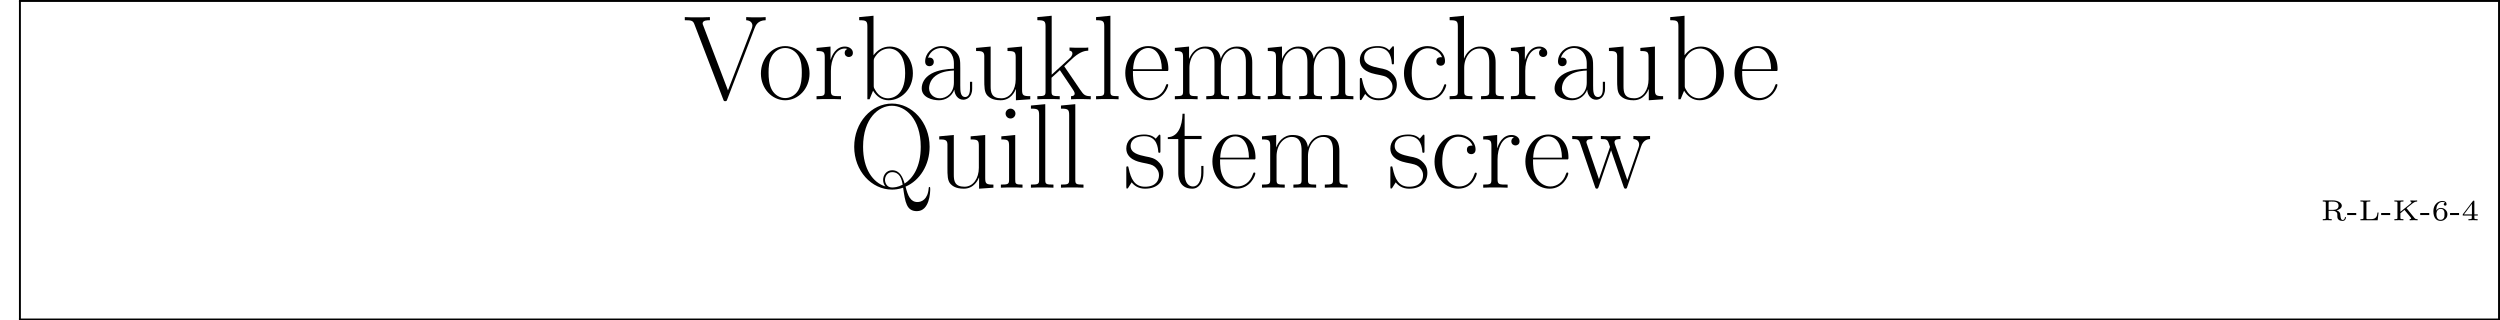<?xml version="1.0" encoding="UTF-8"?>
<svg xmlns="http://www.w3.org/2000/svg" xmlns:xlink="http://www.w3.org/1999/xlink" width="514.869pt" height="65.994pt" viewBox="0 0 514.869 65.994">
<defs>
<g>
<g id="glyph-0-0">
<path d="M 14.625 -14.641 C 14.844 -15.188 15.234 -16.25 16.906 -16.281 L 16.906 -16.922 C 16.328 -16.875 15.688 -16.875 15.062 -16.875 C 14.469 -16.875 13.453 -16.875 12.891 -16.922 L 12.891 -16.281 C 14.125 -16.203 14.172 -15.344 14.172 -15.188 C 14.172 -14.922 14.094 -14.75 14.031 -14.547 L 9.141 -1.828 L 4.047 -15.188 C 3.969 -15.359 3.922 -15.484 3.922 -15.609 C 3.922 -16.281 4.906 -16.281 5.422 -16.281 L 5.422 -16.922 C 4.641 -16.875 3.469 -16.875 2.656 -16.875 C 2 -16.875 0.844 -16.875 0.25 -16.922 L 0.25 -16.281 C 1.688 -16.281 1.953 -16.188 2.25 -15.391 L 8.156 0 C 8.281 0.344 8.297 0.391 8.578 0.391 C 8.844 0.391 8.875 0.344 9 0 Z M 14.625 -14.641 "/>
</g>
<g id="glyph-0-1">
<path d="M 10.688 -5.297 C 10.688 -8.469 8.375 -10.953 5.672 -10.953 C 2.969 -10.953 0.672 -8.469 0.672 -5.297 C 0.672 -2.188 2.969 0.203 5.672 0.203 C 8.375 0.203 10.688 -2.188 10.688 -5.297 Z M 5.672 -0.25 C 4.516 -0.25 3.516 -0.938 2.953 -1.906 C 2.328 -3.016 2.25 -4.406 2.25 -5.5 C 2.25 -6.547 2.297 -7.828 2.953 -8.953 C 3.438 -9.766 4.406 -10.562 5.672 -10.562 C 6.797 -10.562 7.734 -9.938 8.328 -9.062 C 9.094 -7.906 9.094 -6.266 9.094 -5.5 C 9.094 -4.531 9.047 -3.047 8.375 -1.859 C 7.688 -0.719 6.609 -0.25 5.672 -0.25 Z M 5.672 -0.25 "/>
</g>
<g id="glyph-0-2">
<path d="M 3.719 -5.844 C 3.719 -8.234 4.734 -10.453 6.594 -10.453 C 6.766 -10.453 6.938 -10.438 7.109 -10.359 C 7.109 -10.359 6.562 -10.188 6.562 -9.547 C 6.562 -8.953 7.031 -8.703 7.406 -8.703 C 7.703 -8.703 8.25 -8.875 8.25 -9.562 C 8.25 -10.359 7.453 -10.859 6.609 -10.859 C 4.734 -10.859 3.922 -9.016 3.672 -8.156 L 3.641 -8.156 L 3.641 -10.859 L 0.766 -10.578 L 0.766 -9.938 C 2.234 -9.938 2.453 -9.781 2.453 -8.594 L 2.453 -1.703 C 2.453 -0.766 2.359 -0.641 0.766 -0.641 L 0.766 0 C 1.359 -0.047 2.5 -0.047 3.141 -0.047 C 3.859 -0.047 5.125 -0.047 5.797 0 L 5.797 -0.641 C 4.016 -0.641 3.719 -0.641 3.719 -1.766 Z M 3.719 -5.844 "/>
</g>
<g id="glyph-0-3">
<path d="M 3.719 -17.203 L 0.766 -16.922 L 0.766 -16.281 C 2.234 -16.281 2.453 -16.125 2.453 -14.938 L 2.453 0 L 2.906 0 L 3.625 -1.766 C 4.344 -0.594 5.406 0.203 6.844 0.203 C 9.312 0.203 11.828 -1.984 11.828 -5.359 C 11.828 -8.531 9.594 -10.859 7.094 -10.859 C 5.547 -10.859 4.453 -10.031 3.719 -9.062 Z M 3.766 -7.812 C 3.766 -8.25 3.766 -8.328 4.109 -8.844 C 5.078 -10.328 6.469 -10.453 6.938 -10.453 C 7.688 -10.453 10.234 -10.062 10.234 -5.375 C 10.234 -0.469 7.312 -0.203 6.719 -0.203 C 5.953 -0.203 4.828 -0.5 4.047 -1.938 C 3.766 -2.406 3.766 -2.453 3.766 -2.906 Z M 3.766 -7.812 "/>
</g>
<g id="glyph-0-4">
<path d="M 8.922 -6.422 C 8.922 -8.047 8.922 -8.922 7.875 -9.891 C 6.969 -10.703 5.891 -10.953 5.062 -10.953 C 3.094 -10.953 1.688 -9.422 1.688 -7.781 C 1.688 -6.859 2.422 -6.812 2.578 -6.812 C 2.906 -6.812 3.469 -7.016 3.469 -7.703 C 3.469 -8.328 3 -8.594 2.578 -8.594 C 2.484 -8.594 2.359 -8.578 2.281 -8.547 C 2.797 -10.109 4.141 -10.562 5 -10.562 C 6.25 -10.562 7.609 -9.469 7.609 -7.391 L 7.609 -6.297 C 6.141 -6.25 4.391 -6.047 3 -5.297 C 1.438 -4.438 0.984 -3.203 0.984 -2.25 C 0.984 -0.344 3.219 0.203 4.531 0.203 C 5.891 0.203 7.156 -0.562 7.703 -1.984 C 7.75 -0.891 8.453 0.094 9.547 0.094 C 10.062 0.094 11.375 -0.25 11.375 -2.203 L 11.375 -3.594 L 10.922 -3.594 L 10.922 -2.188 C 10.922 -0.672 10.266 -0.469 9.938 -0.469 C 8.922 -0.469 8.922 -1.766 8.922 -2.844 Z M 7.609 -3.438 C 7.609 -1.281 6.078 -0.203 4.703 -0.203 C 3.469 -0.203 2.5 -1.109 2.5 -2.25 C 2.5 -3 2.828 -4.312 4.266 -5.109 C 5.453 -5.781 6.812 -5.875 7.609 -5.922 Z M 7.609 -3.438 "/>
</g>
<g id="glyph-0-5">
<path d="M 7.281 -10.578 L 7.281 -9.938 C 8.75 -9.938 8.969 -9.781 8.969 -8.594 L 8.969 -4.094 C 8.969 -2 7.859 -0.203 6.016 -0.203 C 3.984 -0.203 3.812 -1.406 3.812 -2.703 L 3.812 -10.859 L 0.812 -10.578 L 0.812 -9.938 C 1.812 -9.938 2.484 -9.938 2.5 -8.953 L 2.5 -4.188 C 2.5 -2.531 2.5 -1.469 3.141 -0.766 C 3.469 -0.453 4.094 0.203 5.875 0.203 C 7.984 0.203 8.797 -1.594 9 -2.109 L 9.016 -2.109 L 9.016 0.203 L 11.969 0 L 11.969 -0.641 C 10.5 -0.641 10.281 -0.797 10.281 -1.984 L 10.281 -10.859 Z M 7.281 -10.578 "/>
</g>
<g id="glyph-0-6">
<path d="M 6.469 -6.547 C 6.438 -6.594 6.312 -6.734 6.312 -6.812 C 6.312 -6.859 8.078 -8.469 8.297 -8.672 C 9.719 -9.859 10.609 -9.984 11.25 -10.016 L 11.25 -10.656 C 11.109 -10.656 11.047 -10.656 11.031 -10.625 L 9.812 -10.609 C 9.125 -10.609 8.047 -10.609 7.391 -10.656 L 7.391 -10.016 C 7.734 -9.984 7.984 -9.781 7.984 -9.438 C 7.984 -8.953 7.484 -8.469 7.453 -8.469 L 3.719 -5.062 L 3.719 -17.203 L 0.766 -16.922 L 0.766 -16.281 C 2.234 -16.281 2.453 -16.125 2.453 -14.938 L 2.453 -1.703 C 2.453 -0.766 2.359 -0.641 0.766 -0.641 L 0.766 0 C 1.359 -0.047 2.453 -0.047 3.078 -0.047 C 3.688 -0.047 4.781 -0.047 5.375 0 L 5.375 -0.641 C 3.797 -0.641 3.688 -0.75 3.688 -1.703 L 3.688 -4.438 L 5.406 -6 L 7.906 -2.281 C 8.203 -1.828 8.453 -1.484 8.453 -1.172 C 8.453 -0.719 8 -0.641 7.703 -0.641 L 7.703 0 C 8.297 -0.047 9.375 -0.047 9.984 -0.047 C 10.438 -0.047 11.344 -0.031 11.766 0 L 11.766 -0.641 C 10.609 -0.641 10.328 -0.875 9.594 -1.953 Z M 6.469 -6.547 "/>
</g>
<g id="glyph-0-7">
<path d="M 3.797 -17.203 L 0.844 -16.922 L 0.844 -16.281 C 2.297 -16.281 2.531 -16.125 2.531 -14.938 L 2.531 -1.703 C 2.531 -0.766 2.422 -0.641 0.844 -0.641 L 0.844 0 C 1.438 -0.047 2.531 -0.047 3.141 -0.047 C 3.797 -0.047 4.875 -0.047 5.484 0 L 5.484 -0.641 C 3.891 -0.641 3.797 -0.75 3.797 -1.703 Z M 3.797 -17.203 "/>
</g>
<g id="glyph-0-8">
<path d="M 9.438 -5.828 C 9.547 -5.922 9.547 -5.969 9.547 -6.219 C 9.547 -8.75 8.203 -10.953 5.375 -10.953 C 2.75 -10.953 0.672 -8.453 0.672 -5.406 C 0.672 -2.188 3.016 0.203 5.656 0.203 C 8.422 0.203 9.516 -2.422 9.516 -2.953 C 9.516 -3.125 9.375 -3.125 9.312 -3.125 C 9.141 -3.125 9.125 -3.078 9.016 -2.781 C 8.469 -1.094 7.109 -0.25 5.828 -0.25 C 4.766 -0.25 3.688 -0.844 3.016 -1.938 C 2.25 -3.203 2.25 -4.656 2.25 -5.828 Z M 2.281 -6.188 C 2.453 -9.766 4.359 -10.562 5.359 -10.562 C 7.031 -10.562 8.172 -8.969 8.203 -6.188 Z M 2.281 -6.188 "/>
</g>
<g id="glyph-0-9">
<path d="M 16.75 -7.531 C 16.75 -8.766 16.531 -10.859 13.578 -10.859 C 11.891 -10.859 10.734 -9.719 10.281 -8.375 L 10.266 -8.375 C 9.969 -10.406 8.5 -10.859 7.109 -10.859 C 5.156 -10.859 4.141 -9.344 3.766 -8.344 L 3.734 -8.344 L 3.734 -10.859 L 0.812 -10.578 L 0.812 -9.938 C 2.281 -9.938 2.5 -9.781 2.5 -8.594 L 2.5 -1.703 C 2.5 -0.766 2.406 -0.641 0.812 -0.641 L 0.812 0 C 1.406 -0.047 2.5 -0.047 3.141 -0.047 C 3.797 -0.047 4.906 -0.047 5.5 0 L 5.5 -0.641 C 3.922 -0.641 3.812 -0.75 3.812 -1.703 L 3.812 -6.469 C 3.812 -8.75 5.203 -10.453 6.938 -10.453 C 8.766 -10.453 8.969 -8.828 8.969 -7.625 L 8.969 -1.703 C 8.969 -0.766 8.875 -0.641 7.281 -0.641 L 7.281 0 C 7.875 -0.047 8.969 -0.047 9.609 -0.047 C 10.266 -0.047 11.375 -0.047 11.969 0 L 11.969 -0.641 C 10.391 -0.641 10.281 -0.75 10.281 -1.703 L 10.281 -6.469 C 10.281 -8.75 11.672 -10.453 13.406 -10.453 C 15.234 -10.453 15.438 -8.828 15.438 -7.625 L 15.438 -1.703 C 15.438 -0.766 15.344 -0.641 13.75 -0.641 L 13.75 0 C 14.344 -0.047 15.438 -0.047 16.078 -0.047 C 16.734 -0.047 17.844 -0.047 18.438 0 L 18.438 -0.641 C 16.844 -0.641 16.75 -0.75 16.75 -1.703 Z M 16.75 -7.531 "/>
</g>
<g id="glyph-0-10">
<path d="M 7.656 -10.453 C 7.656 -10.906 7.625 -10.922 7.484 -10.922 C 7.391 -10.922 7.359 -10.906 7.062 -10.531 C 6.984 -10.438 6.766 -10.188 6.688 -10.094 C 5.891 -10.922 4.781 -10.953 4.359 -10.953 C 1.609 -10.953 0.625 -9.516 0.625 -8.078 C 0.625 -5.844 3.141 -5.328 3.859 -5.172 C 5.422 -4.859 5.969 -4.766 6.5 -4.312 C 6.812 -4.016 7.359 -3.469 7.359 -2.578 C 7.359 -1.531 6.766 -0.203 4.484 -0.203 C 2.328 -0.203 1.562 -1.828 1.109 -4.016 C 1.047 -4.359 1.047 -4.391 0.844 -4.391 C 0.641 -4.391 0.625 -4.359 0.625 -3.859 L 0.625 -0.297 C 0.625 0.156 0.641 0.172 0.797 0.172 C 0.922 0.172 0.938 0.156 1.062 -0.047 C 1.219 -0.266 1.594 -0.875 1.734 -1.109 C 2.234 -0.453 3.094 0.203 4.484 0.203 C 6.938 0.203 8.25 -1.141 8.25 -3.078 C 8.25 -4.344 7.578 -5 7.266 -5.297 C 6.516 -6.078 5.656 -6.25 4.609 -6.438 C 3.25 -6.734 1.516 -7.094 1.516 -8.594 C 1.516 -9.25 1.859 -10.609 4.359 -10.609 C 7.016 -10.609 7.156 -8.125 7.219 -7.328 C 7.234 -7.219 7.359 -7.188 7.438 -7.188 C 7.656 -7.188 7.656 -7.266 7.656 -7.688 Z M 7.656 -10.453 "/>
</g>
<g id="glyph-0-11">
<path d="M 8.656 -8.672 C 8.172 -8.672 7.484 -8.672 7.484 -7.812 C 7.484 -7.109 8.047 -6.906 8.375 -6.906 C 8.547 -6.906 9.266 -6.984 9.266 -7.859 C 9.266 -9.609 7.578 -10.953 5.672 -10.953 C 3.047 -10.953 0.812 -8.531 0.812 -5.359 C 0.812 -2.062 3.141 0.203 5.672 0.203 C 8.75 0.203 9.516 -2.656 9.516 -2.922 C 9.516 -3.016 9.484 -3.094 9.312 -3.094 C 9.141 -3.094 9.125 -3.078 9.016 -2.75 C 8.375 -0.75 6.969 -0.25 5.891 -0.25 C 4.312 -0.25 2.406 -1.703 2.406 -5.375 C 2.406 -9.141 4.234 -10.5 5.703 -10.5 C 6.672 -10.5 8.109 -10.031 8.656 -8.672 Z M 8.656 -8.672 "/>
</g>
<g id="glyph-0-12">
<path d="M 10.281 -7.531 C 10.281 -8.797 10.031 -10.859 7.109 -10.859 C 5.078 -10.859 4.094 -9.219 3.797 -8.406 L 3.766 -8.406 L 3.766 -17.203 L 0.812 -16.922 L 0.812 -16.281 C 2.281 -16.281 2.5 -16.125 2.5 -14.938 L 2.5 -1.703 C 2.5 -0.766 2.406 -0.641 0.812 -0.641 L 0.812 0 C 1.406 -0.047 2.5 -0.047 3.141 -0.047 C 3.797 -0.047 4.906 -0.047 5.5 0 L 5.5 -0.641 C 3.922 -0.641 3.812 -0.75 3.812 -1.703 L 3.812 -6.469 C 3.812 -8.75 5.203 -10.453 6.938 -10.453 C 8.766 -10.453 8.969 -8.828 8.969 -7.625 L 8.969 -1.703 C 8.969 -0.766 8.875 -0.641 7.281 -0.641 L 7.281 0 C 7.875 -0.047 8.969 -0.047 9.609 -0.047 C 10.266 -0.047 11.375 -0.047 11.969 0 L 11.969 -0.641 C 10.391 -0.641 10.281 -0.75 10.281 -1.703 Z M 10.281 -7.531 "/>
</g>
<g id="glyph-0-13">
<path d="M 11.719 -0.219 C 14.672 -1.484 16.672 -4.703 16.672 -8.422 C 16.672 -13.5 13.031 -17.328 8.922 -17.328 C 4.703 -17.328 1.141 -13.453 1.141 -8.422 C 1.141 -3.469 4.703 0.391 8.922 0.391 C 9.484 0.391 10.281 0.328 11.219 0 C 11.641 3.016 11.922 4.828 14.047 4.828 C 16.672 4.828 16.797 0.969 16.797 0.266 C 16.797 0.031 16.797 -0.156 16.625 -0.156 C 16.5 -0.156 16.484 0.031 16.484 0.078 C 16.312 2.453 14.969 2.953 14.172 2.953 C 12.719 2.953 12.188 1.641 11.719 -0.219 Z M 7.578 -0.25 C 5 -1.062 2.969 -3.812 2.969 -8.422 C 2.969 -14.328 6.219 -16.875 8.891 -16.875 C 11.672 -16.875 14.844 -14.219 14.844 -8.422 C 14.844 -4.234 13.188 -1.906 11.516 -0.844 C 11.156 -2.109 10.562 -3.594 8.953 -3.594 C 7.75 -3.594 7.094 -2.547 7.094 -1.609 C 7.094 -1.047 7.312 -0.562 7.578 -0.25 Z M 11.125 -0.625 C 10.141 -0.094 9.344 -0.047 8.922 -0.047 C 7.812 -0.047 7.484 -1.062 7.484 -1.609 C 7.484 -2.375 8 -3.203 8.953 -3.203 C 10.531 -3.203 10.922 -1.781 11.125 -0.625 Z M 11.125 -0.625 "/>
</g>
<g id="glyph-0-14">
<path d="M 3.844 -15.266 C 3.844 -15.812 3.391 -16.281 2.828 -16.281 C 2.281 -16.281 1.812 -15.828 1.812 -15.266 C 1.812 -14.719 2.25 -14.25 2.828 -14.25 C 3.375 -14.25 3.844 -14.688 3.844 -15.266 Z M 0.938 -10.578 L 0.938 -9.938 C 2.328 -9.938 2.531 -9.781 2.531 -8.594 L 2.531 -1.703 C 2.531 -0.766 2.422 -0.641 0.844 -0.641 L 0.844 0 C 1.438 -0.047 2.5 -0.047 3.125 -0.047 C 3.719 -0.047 4.734 -0.047 5.297 0 L 5.297 -0.641 C 3.844 -0.641 3.797 -0.797 3.797 -1.688 L 3.797 -10.859 Z M 0.938 -10.578 "/>
</g>
<g id="glyph-0-15">
<path d="M 3.734 -10.016 L 7.219 -10.016 L 7.219 -10.656 L 3.734 -10.656 L 3.734 -15.234 L 3.297 -15.234 C 3.25 -12.688 2.375 -10.453 0.266 -10.406 L 0.266 -10.016 L 2.422 -10.016 L 2.422 -3.047 C 2.422 -2.578 2.422 0.203 5.297 0.203 C 6.766 0.203 7.609 -1.234 7.609 -3.078 L 7.609 -4.484 L 7.156 -4.484 L 7.156 -3.094 C 7.156 -1.391 6.5 -0.25 5.453 -0.25 C 4.734 -0.25 3.734 -0.75 3.734 -3 Z M 3.734 -10.016 "/>
</g>
<g id="glyph-0-16">
<path d="M 14.422 -8.469 C 14.922 -9.938 15.906 -9.984 16.281 -10.016 L 16.281 -10.656 C 15.781 -10.625 15.297 -10.609 14.797 -10.609 C 14.328 -10.609 13.266 -10.609 12.844 -10.656 L 12.844 -10.016 C 13.609 -9.969 14.031 -9.516 14.031 -8.891 C 14.031 -8.719 13.984 -8.5 13.922 -8.328 L 11.594 -1.594 L 9.062 -8.891 C 9.016 -9.062 8.953 -9.266 8.953 -9.375 C 8.953 -10.016 9.781 -10.016 10.188 -10.016 L 10.188 -10.656 C 9.609 -10.609 8.578 -10.609 7.984 -10.609 C 7.359 -10.609 6.719 -10.609 6.141 -10.656 L 6.141 -10.016 C 7.516 -10.016 7.516 -9.969 8.031 -8.406 L 5.75 -1.766 L 3.297 -8.922 C 3.172 -9.25 3.172 -9.297 3.172 -9.375 C 3.172 -10.016 4.016 -10.016 4.406 -10.016 L 4.406 -10.656 C 3.812 -10.609 2.781 -10.609 2.156 -10.609 C 1.609 -10.609 0.766 -10.609 0.25 -10.656 L 0.25 -10.016 C 1.344 -10.016 1.609 -9.938 1.891 -9.125 L 4.938 -0.203 C 5.031 0.125 5.109 0.203 5.297 0.203 C 5.484 0.203 5.578 0.156 5.703 -0.219 L 8.25 -7.703 L 10.828 -0.219 C 10.953 0.156 11.047 0.203 11.219 0.203 C 11.422 0.203 11.5 0.125 11.594 -0.203 Z M 14.422 -8.469 "/>
</g>
<g id="glyph-1-0">
<path d="M 3.25 -2.047 C 3.797 -2.188 4.328 -2.531 4.328 -3 C 4.328 -3.609 3.469 -4.094 2.516 -4.094 L 0.406 -4.094 L 0.406 -3.859 L 0.562 -3.859 C 1.031 -3.859 1.031 -3.781 1.031 -3.578 L 1.031 -0.5 C 1.031 -0.312 1.031 -0.234 0.562 -0.234 L 0.406 -0.234 L 0.406 0 C 0.484 0 1.078 -0.031 1.328 -0.031 C 1.562 -0.031 2.094 0 2.25 0 L 2.25 -0.234 L 2.094 -0.234 C 1.609 -0.234 1.609 -0.312 1.609 -0.5 L 1.609 -1.953 L 2.453 -1.953 C 2.781 -1.953 3.016 -1.859 3.172 -1.719 C 3.406 -1.531 3.406 -1.406 3.406 -0.969 C 3.406 -0.578 3.406 -0.328 3.734 -0.078 C 3.875 0.031 4.172 0.125 4.5 0.125 C 5.016 0.125 5.172 -0.328 5.172 -0.562 C 5.172 -0.594 5.172 -0.688 5.062 -0.688 C 4.969 -0.688 4.969 -0.609 4.953 -0.547 C 4.938 -0.266 4.75 -0.062 4.516 -0.062 C 4.188 -0.062 4.109 -0.422 4.062 -0.797 C 4.047 -0.969 4 -1.25 4 -1.281 C 3.938 -1.75 3.547 -1.938 3.25 -2.047 Z M 2.453 -2.141 L 1.609 -2.141 L 1.609 -3.625 C 1.609 -3.781 1.625 -3.828 1.766 -3.844 C 1.812 -3.859 2.047 -3.859 2.188 -3.859 C 2.797 -3.859 3.656 -3.859 3.656 -3 C 3.656 -2.344 3.125 -2.141 2.453 -2.141 Z M 2.453 -2.141 "/>
</g>
<g id="glyph-1-1">
<path d="M 2.016 -1.078 L 2.016 -1.5 L 0.156 -1.5 L 0.156 -1.078 Z M 2.016 -1.078 "/>
</g>
<g id="glyph-1-2">
<path d="M 4.125 -1.594 L 3.906 -1.594 C 3.844 -0.875 3.656 -0.234 2.562 -0.234 L 1.922 -0.234 C 1.625 -0.234 1.625 -0.281 1.625 -0.469 L 1.625 -3.578 C 1.625 -3.781 1.625 -3.859 2.203 -3.859 L 2.422 -3.859 L 2.422 -4.094 C 2.094 -4.062 1.656 -4.062 1.344 -4.062 C 1.078 -4.062 0.531 -4.078 0.391 -4.094 L 0.391 -3.859 L 0.547 -3.859 C 1.016 -3.859 1.016 -3.781 1.016 -3.578 L 1.016 -0.5 C 1.016 -0.312 1.016 -0.234 0.547 -0.234 L 0.391 -0.234 L 0.391 0 L 3.938 0 Z M 4.125 -1.594 "/>
</g>
<g id="glyph-1-3">
<path d="M 2.891 -2.484 L 4.172 -3.516 C 4.578 -3.844 4.938 -3.859 5.078 -3.859 L 5.078 -4.094 C 4.984 -4.078 4.766 -4.062 4.531 -4.062 C 4.281 -4.062 3.812 -4.078 3.688 -4.094 L 3.688 -3.859 C 3.781 -3.859 3.906 -3.812 3.906 -3.688 C 3.906 -3.594 3.812 -3.531 3.781 -3.484 L 1.625 -1.75 L 1.625 -3.578 C 1.625 -3.781 1.625 -3.859 2.094 -3.859 L 2.25 -3.859 L 2.25 -4.094 C 2.172 -4.078 1.578 -4.062 1.328 -4.062 C 1.078 -4.062 0.484 -4.078 0.391 -4.094 L 0.391 -3.859 L 0.547 -3.859 C 1.016 -3.859 1.016 -3.781 1.016 -3.578 L 1.016 -0.5 C 1.016 -0.312 1.016 -0.234 0.547 -0.234 L 0.391 -0.234 L 0.391 0 C 0.469 0 1.078 -0.031 1.328 -0.031 C 1.578 -0.031 2.156 0 2.25 0 L 2.25 -0.234 L 2.094 -0.234 C 1.625 -0.234 1.625 -0.312 1.625 -0.5 L 1.625 -1.453 L 2.469 -2.141 L 3.75 -0.578 C 3.797 -0.516 3.844 -0.453 3.844 -0.391 C 3.844 -0.234 3.641 -0.234 3.531 -0.234 L 3.531 0 C 3.656 0 4.219 -0.031 4.453 -0.031 C 4.578 -0.031 4.984 -0.016 5.172 0 L 5.172 -0.234 C 4.859 -0.234 4.703 -0.25 4.5 -0.5 Z M 2.891 -2.484 "/>
</g>
<g id="glyph-1-4">
<path d="M 0.969 -1.984 C 0.984 -2.281 1 -2.781 1.203 -3.141 C 1.469 -3.609 1.859 -3.781 2.219 -3.781 C 2.359 -3.781 2.641 -3.766 2.781 -3.594 C 2.562 -3.547 2.516 -3.406 2.516 -3.297 C 2.516 -3.141 2.625 -3.016 2.812 -3.016 C 2.984 -3.016 3.094 -3.125 3.094 -3.312 C 3.094 -3.688 2.828 -3.984 2.219 -3.984 C 1.281 -3.984 0.375 -3.172 0.375 -1.891 C 0.375 -0.438 1.047 0.125 1.844 0.125 C 2.078 0.125 2.484 0.094 2.844 -0.266 C 3.047 -0.453 3.266 -0.688 3.266 -1.219 C 3.266 -1.422 3.25 -1.812 2.891 -2.141 C 2.672 -2.344 2.406 -2.547 1.906 -2.547 C 1.484 -2.547 1.172 -2.328 0.969 -1.984 Z M 1.844 -0.094 C 1 -0.094 1 -1.125 1 -1.359 C 1 -1.859 1.328 -2.359 1.875 -2.359 C 2.188 -2.359 2.359 -2.234 2.5 -2.047 C 2.672 -1.812 2.672 -1.531 2.672 -1.219 C 2.672 -0.812 2.656 -0.609 2.453 -0.359 C 2.312 -0.188 2.125 -0.094 1.844 -0.094 Z M 1.844 -0.094 "/>
</g>
<g id="glyph-1-5">
<path d="M 3.375 -0.984 L 3.375 -1.219 L 2.672 -1.219 L 2.672 -3.859 C 2.672 -4 2.672 -4.047 2.531 -4.047 C 2.422 -4.047 2.406 -4.016 2.359 -3.953 L 0.281 -1.219 L 0.281 -0.984 L 2.141 -0.984 L 2.141 -0.5 C 2.141 -0.312 2.141 -0.234 1.641 -0.234 L 1.453 -0.234 L 1.453 0 C 1.578 0 2.141 -0.031 2.406 -0.031 C 2.672 -0.031 3.234 0 3.344 0 L 3.344 -0.234 L 3.172 -0.234 C 2.672 -0.234 2.672 -0.312 2.672 -0.5 L 2.672 -0.984 Z M 2.172 -3.391 L 2.172 -1.219 L 0.531 -1.219 Z M 2.172 -3.391 "/>
</g>
</g>
<clipPath id="clip-0">
<path clip-rule="nonzero" d="M 3 0 L 514.867 0 L 514.867 1 L 3 1 Z M 3 0 "/>
</clipPath>
<clipPath id="clip-1">
<path clip-rule="nonzero" d="M 3 0 L 5 0 L 5 65.992 L 3 65.992 Z M 3 0 "/>
</clipPath>
<clipPath id="clip-2">
<path clip-rule="nonzero" d="M 514 0 L 514.867 0 L 514.867 65.992 L 514 65.992 Z M 514 0 "/>
</clipPath>
<clipPath id="clip-3">
<path clip-rule="nonzero" d="M 3 65 L 514.867 65 L 514.867 65.992 L 3 65.992 Z M 3 65 "/>
</clipPath>
</defs>
<g fill="rgb(0%, 0%, 0%)" fill-opacity="1">
<use xlink:href="#glyph-0-0" x="140.783" y="20.446"/>
</g>
<g fill="rgb(0%, 0%, 0%)" fill-opacity="1">
<use xlink:href="#glyph-0-1" x="156.035" y="20.446"/>
<use xlink:href="#glyph-0-2" x="167.402" y="20.446"/>
<use xlink:href="#glyph-0-3" x="176.179" y="20.446"/>
<use xlink:href="#glyph-0-4" x="188.843" y="20.446"/>
<use xlink:href="#glyph-0-5" x="200.21" y="20.446"/>
<use xlink:href="#glyph-0-6" x="212.874" y="20.446"/>
<use xlink:href="#glyph-0-7" x="224.888" y="20.446"/>
<use xlink:href="#glyph-0-8" x="231.075" y="20.446"/>
<use xlink:href="#glyph-0-9" x="241.148" y="20.446"/>
<use xlink:href="#glyph-0-9" x="260.287" y="20.446"/>
<use xlink:href="#glyph-0-10" x="279.425" y="20.446"/>
<use xlink:href="#glyph-0-11" x="288.333" y="20.446"/>
</g>
<g fill="rgb(0%, 0%, 0%)" fill-opacity="1">
<use xlink:href="#glyph-0-12" x="297.737" y="20.446"/>
<use xlink:href="#glyph-0-2" x="310.401" y="20.446"/>
<use xlink:href="#glyph-0-4" x="319.178" y="20.446"/>
<use xlink:href="#glyph-0-5" x="330.546" y="20.446"/>
<use xlink:href="#glyph-0-3" x="343.209" y="20.446"/>
</g>
<g fill="rgb(0%, 0%, 0%)" fill-opacity="1">
<use xlink:href="#glyph-0-8" x="356.542" y="20.446"/>
</g>
<g fill="rgb(0%, 0%, 0%)" fill-opacity="1">
<use xlink:href="#glyph-0-13" x="174.78" y="38.656"/>
<use xlink:href="#glyph-0-5" x="192.622" y="38.656"/>
<use xlink:href="#glyph-0-14" x="205.285" y="38.656"/>
<use xlink:href="#glyph-0-7" x="211.472" y="38.656"/>
<use xlink:href="#glyph-0-7" x="217.659" y="38.656"/>
</g>
<g fill="rgb(0%, 0%, 0%)" fill-opacity="1">
<use xlink:href="#glyph-0-10" x="231.332" y="38.656"/>
<use xlink:href="#glyph-0-15" x="240.24" y="38.656"/>
<use xlink:href="#glyph-0-8" x="249.017" y="38.656"/>
<use xlink:href="#glyph-0-9" x="259.091" y="38.656"/>
</g>
<g fill="rgb(0%, 0%, 0%)" fill-opacity="1">
<use xlink:href="#glyph-0-10" x="285.715" y="38.656"/>
<use xlink:href="#glyph-0-11" x="294.623" y="38.656"/>
<use xlink:href="#glyph-0-2" x="304.697" y="38.656"/>
<use xlink:href="#glyph-0-8" x="313.474" y="38.656"/>
<use xlink:href="#glyph-0-16" x="323.547" y="38.656"/>
</g>
<g fill="rgb(0%, 0%, 0%)" fill-opacity="1">
<use xlink:href="#glyph-1-0" x="477.963" y="45.368"/>
<use xlink:href="#glyph-1-1" x="483.243" y="45.368"/>
<use xlink:href="#glyph-1-2" x="485.734" y="45.368"/>
<use xlink:href="#glyph-1-1" x="490.239" y="45.368"/>
<use xlink:href="#glyph-1-3" x="492.73" y="45.368"/>
<use xlink:href="#glyph-1-1" x="498.281" y="45.368"/>
<use xlink:href="#glyph-1-4" x="500.772" y="45.368"/>
<use xlink:href="#glyph-1-1" x="504.425" y="45.368"/>
<use xlink:href="#glyph-1-5" x="506.916" y="45.368"/>
</g>
<g clip-path="url(#clip-0)">
<path fill="none" stroke-width="0.398" stroke-linecap="butt" stroke-linejoin="miter" stroke="rgb(0%, 0%, 0%)" stroke-opacity="1" stroke-miterlimit="10" d="M 0 -0 L 510.965 -0 " transform="matrix(1, 0, 0, -1, 3.902, 0.199)"/>
</g>
<g clip-path="url(#clip-1)">
<path fill="none" stroke-width="0.398" stroke-linecap="butt" stroke-linejoin="miter" stroke="rgb(0%, 0%, 0%)" stroke-opacity="1" stroke-miterlimit="10" d="M 0.001 -0.002 L 0.001 65.596 " transform="matrix(1, 0, 0, -1, 4.101, 65.795)"/>
</g>
<g clip-path="url(#clip-2)">
<path fill="none" stroke-width="0.398" stroke-linecap="butt" stroke-linejoin="miter" stroke="rgb(0%, 0%, 0%)" stroke-opacity="1" stroke-miterlimit="10" d="M -0.001 -0.002 L -0.001 65.596 " transform="matrix(1, 0, 0, -1, 514.669, 65.795)"/>
</g>
<g clip-path="url(#clip-3)">
<path fill="none" stroke-width="0.398" stroke-linecap="butt" stroke-linejoin="miter" stroke="rgb(0%, 0%, 0%)" stroke-opacity="1" stroke-miterlimit="10" d="M 0 -0.002 L 510.965 -0.002 " transform="matrix(1, 0, 0, -1, 3.902, 65.795)"/>
</g>
</svg>
